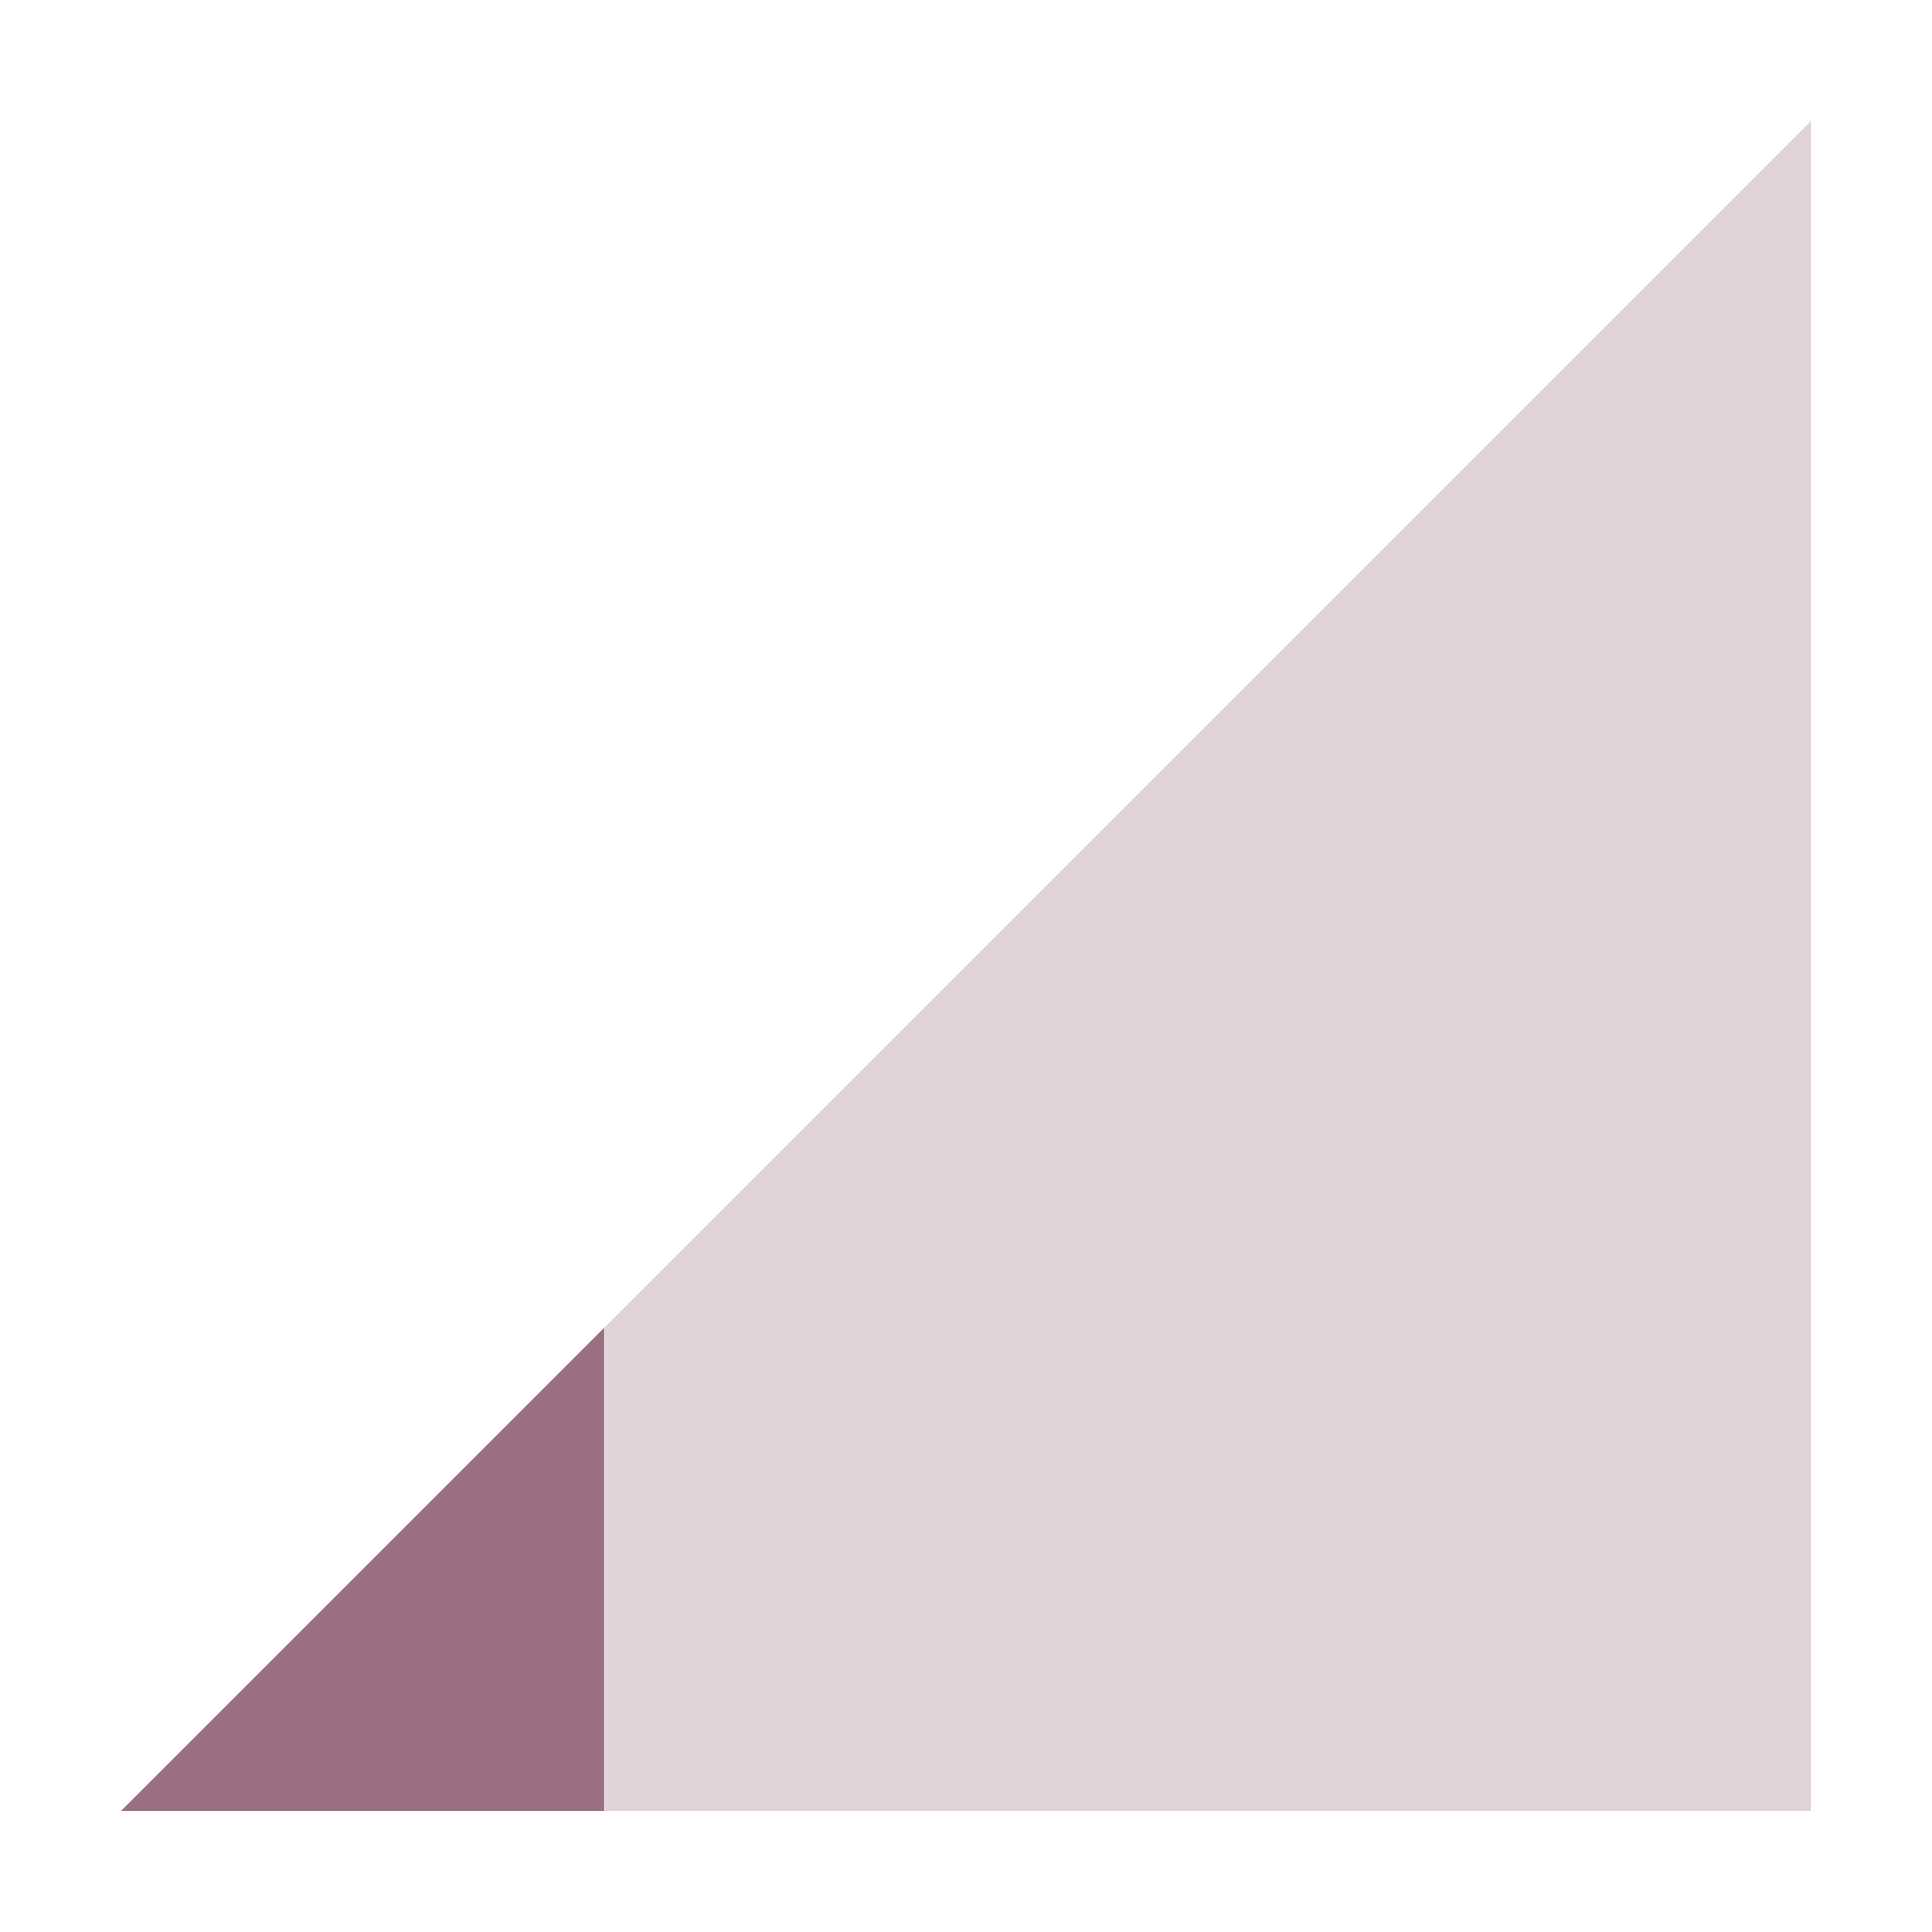 <svg xmlns="http://www.w3.org/2000/svg" width="16" height="16" version="1.1">
 <path style="opacity:0.3;fill:#9C6E81" d="M 1,15 15,1 V 15 Z"/>
 <path style="fill:#9C6E81" d="M 5,11 1,15 H 5 Z"/>
</svg>
